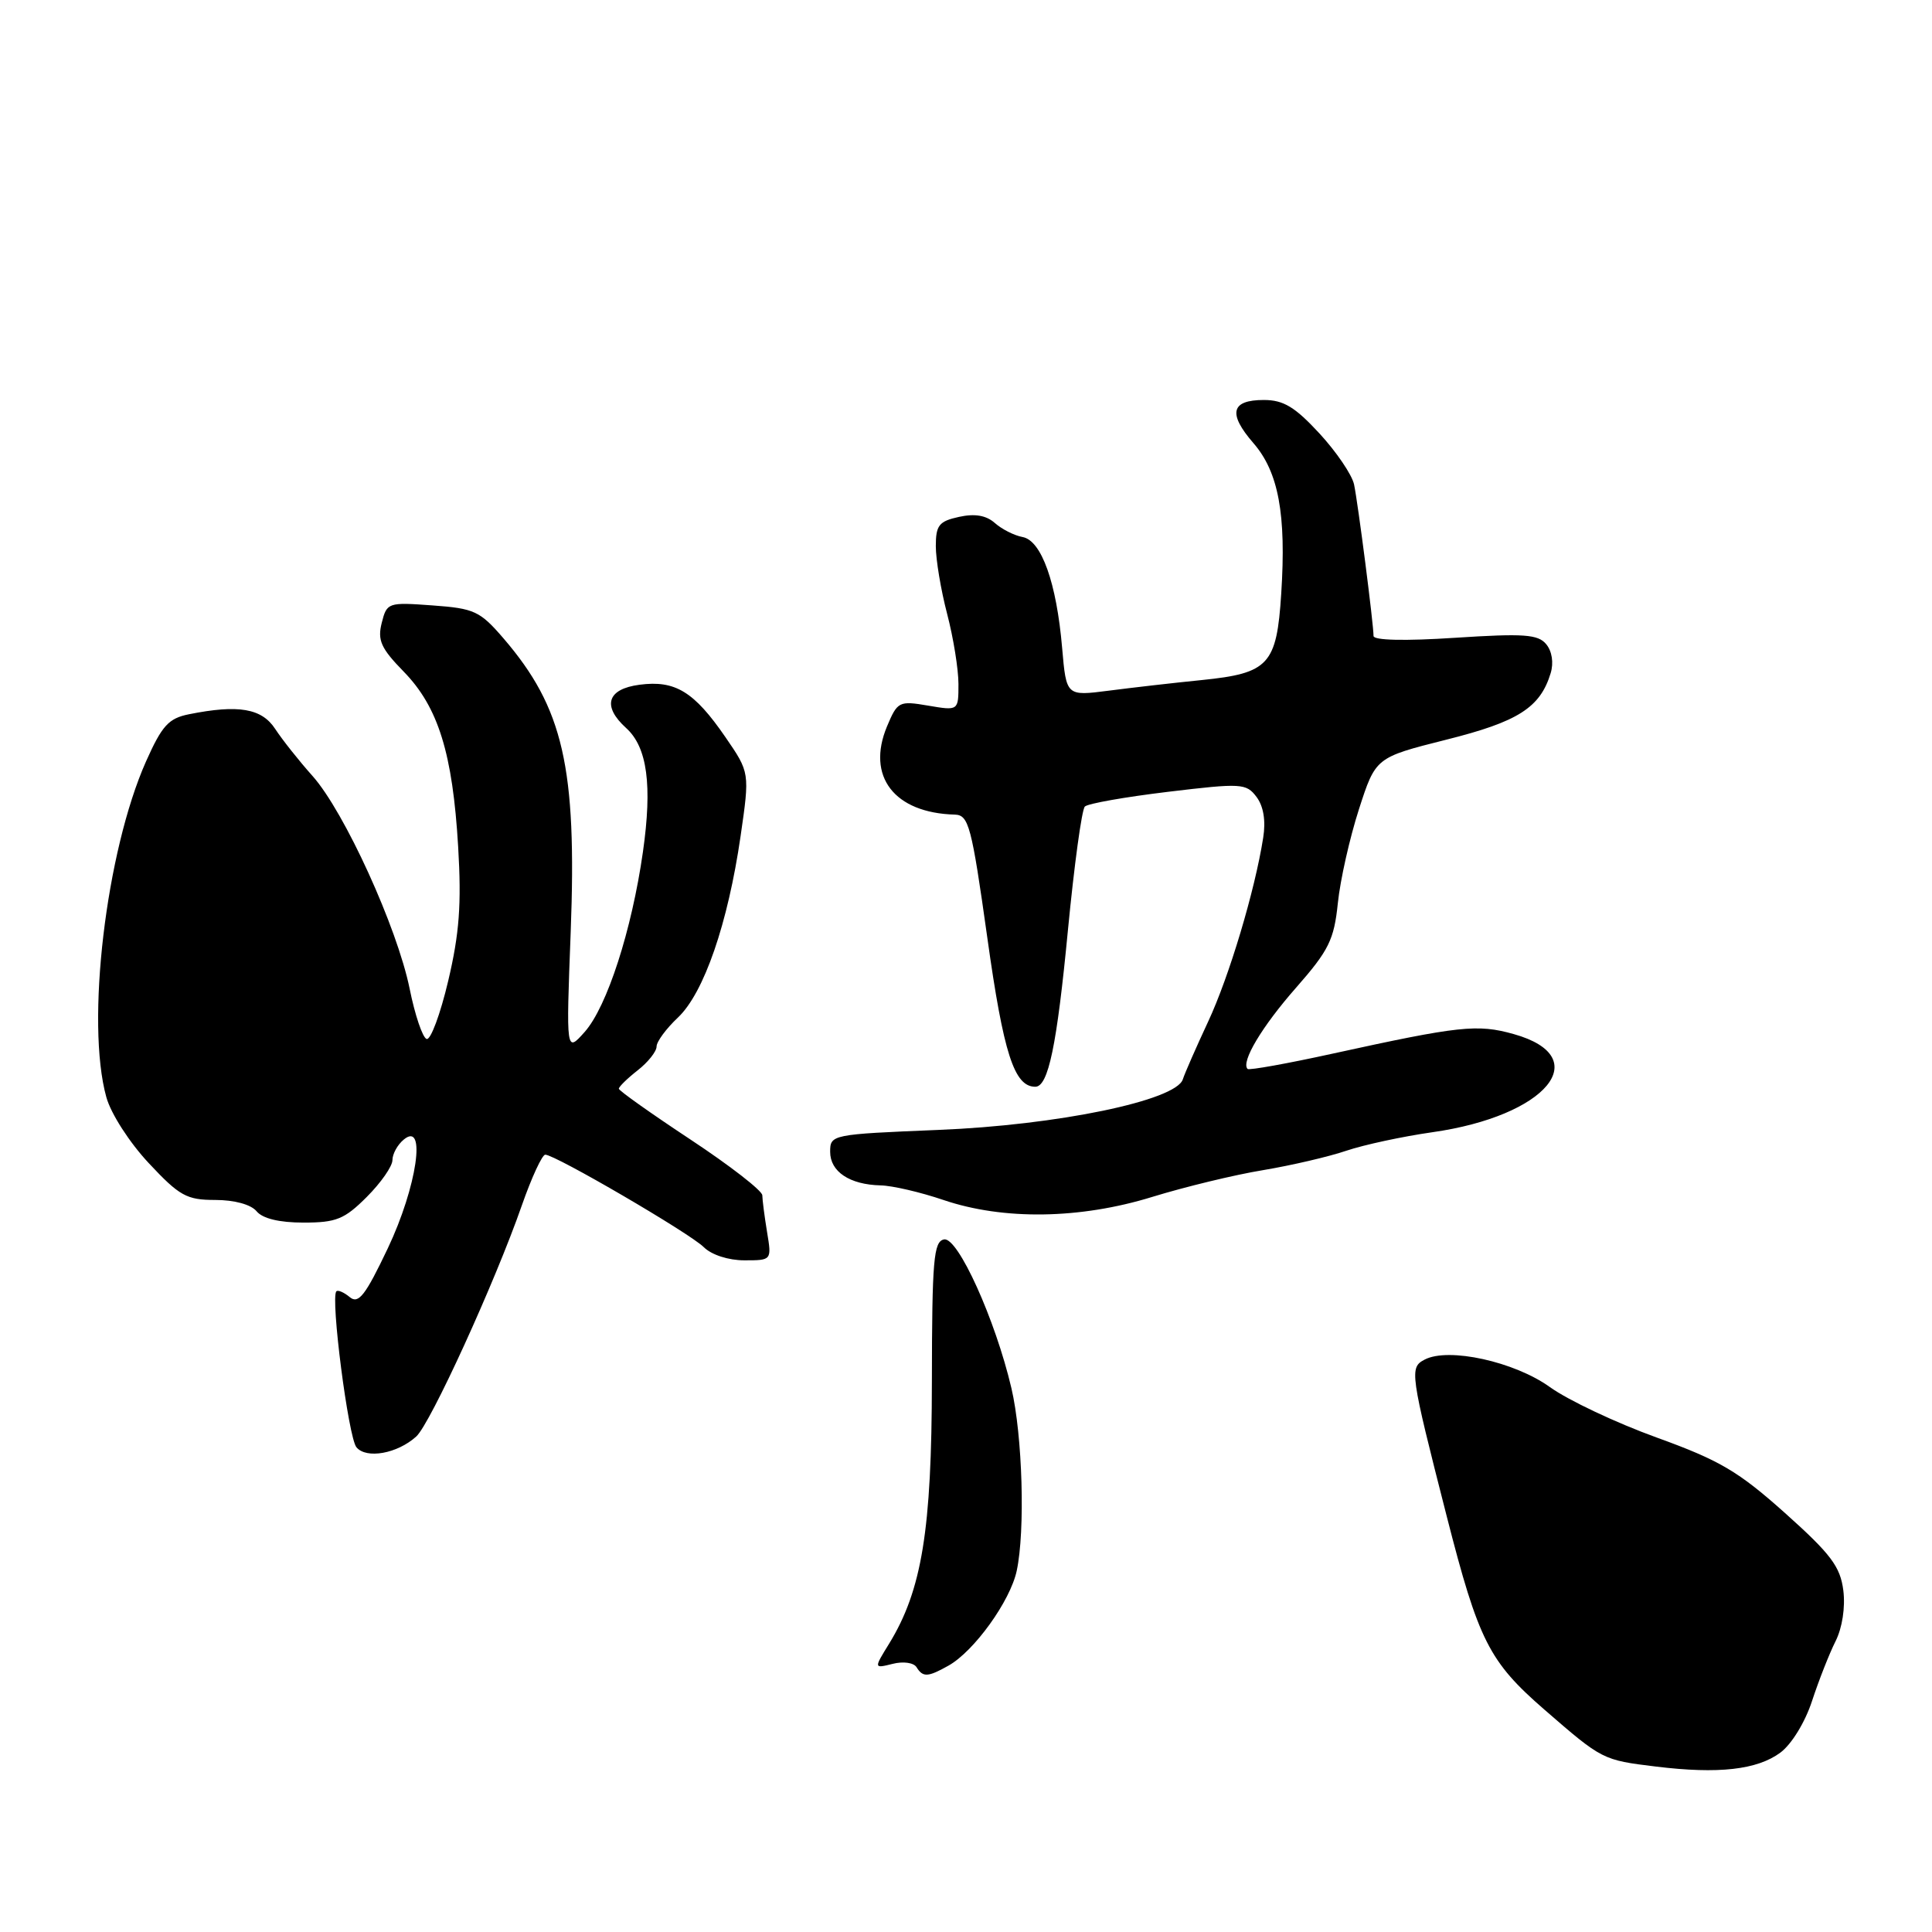 <?xml version="1.0" encoding="UTF-8" standalone="no"?>
<!DOCTYPE svg PUBLIC "-//W3C//DTD SVG 1.1//EN" "http://www.w3.org/Graphics/SVG/1.1/DTD/svg11.dtd" >
<svg xmlns="http://www.w3.org/2000/svg" xmlns:xlink="http://www.w3.org/1999/xlink" version="1.1" viewBox="0 0 256 256">
 <g >
 <path fill="currentColor"
d=" M 235.91 232.23 C 237.39 231.13 239.19 228.20 240.11 225.37 C 241.00 222.66 242.40 219.10 243.22 217.47 C 244.11 215.70 244.53 212.98 244.25 210.74 C 243.85 207.59 242.61 205.93 236.54 200.50 C 230.34 194.96 227.89 193.51 219.52 190.48 C 214.15 188.54 207.78 185.53 205.36 183.79 C 200.67 180.42 191.94 178.50 188.78 180.15 C 186.74 181.21 186.83 181.85 191.70 200.92 C 195.92 217.43 197.31 220.17 204.67 226.56 C 212.31 233.19 212.36 233.22 219.43 234.08 C 227.69 235.09 232.83 234.51 235.91 232.23 Z  M 125.67 220.71 C 129.07 218.81 133.87 212.14 134.72 208.14 C 135.86 202.83 135.49 190.22 134.02 183.95 C 131.89 174.85 126.92 163.87 125.09 164.23 C 123.71 164.50 123.50 166.92 123.48 183.02 C 123.46 202.73 122.16 210.71 117.81 217.80 C 115.78 221.09 115.78 221.09 118.28 220.47 C 119.68 220.11 121.08 220.31 121.45 220.92 C 122.29 222.27 122.95 222.24 125.67 220.71 Z  M 55.15 190.35 C 57.02 188.67 65.60 169.90 69.15 159.71 C 70.44 156.02 71.84 153.00 72.25 153.00 C 73.56 153.00 91.40 163.41 93.25 165.25 C 94.27 166.27 96.51 167.00 98.63 167.00 C 102.26 167.00 102.26 167.00 101.64 163.25 C 101.30 161.19 101.02 159.00 101.01 158.38 C 101.00 157.77 96.72 154.45 91.50 151.00 C 86.28 147.55 82.00 144.52 82.00 144.26 C 82.00 144.00 83.12 142.90 84.50 141.82 C 85.88 140.74 87.00 139.32 87.00 138.67 C 87.00 138.02 88.28 136.29 89.84 134.82 C 93.28 131.56 96.45 122.37 98.13 110.80 C 99.35 102.37 99.35 102.37 96.12 97.67 C 91.97 91.64 89.47 90.11 84.75 90.73 C 80.44 91.29 79.75 93.56 82.98 96.48 C 85.77 99.01 86.45 104.05 85.19 112.89 C 83.71 123.27 80.43 133.41 77.47 136.74 C 75.01 139.50 75.01 139.50 75.62 123.50 C 76.45 101.67 74.64 93.80 66.71 84.58 C 63.60 80.97 62.85 80.62 57.30 80.22 C 51.41 79.79 51.26 79.84 50.58 82.54 C 50.00 84.84 50.48 85.91 53.49 88.99 C 58.07 93.68 59.98 99.83 60.71 112.22 C 61.16 119.81 60.87 123.70 59.39 129.97 C 58.35 134.38 57.06 137.85 56.53 137.67 C 56.00 137.50 54.98 134.50 54.28 131.01 C 52.63 122.90 45.64 107.57 41.42 102.83 C 39.62 100.82 37.39 98.00 36.46 96.58 C 34.68 93.86 31.59 93.33 25.05 94.64 C 22.34 95.18 21.47 96.14 19.35 100.89 C 14.04 112.84 11.35 135.52 14.09 145.38 C 14.69 147.56 17.16 151.40 19.72 154.13 C 23.78 158.47 24.73 159.00 28.51 159.00 C 31.06 159.00 33.25 159.60 34.00 160.50 C 34.80 161.47 37.02 162.00 40.22 162.00 C 44.55 162.00 45.64 161.56 48.60 158.60 C 50.47 156.73 52.00 154.54 52.00 153.72 C 52.00 152.91 52.67 151.68 53.50 151.00 C 56.54 148.47 55.25 157.27 51.38 165.42 C 48.41 171.67 47.50 172.83 46.35 171.88 C 45.58 171.24 44.78 170.89 44.57 171.11 C 43.77 171.93 46.16 190.48 47.23 191.77 C 48.54 193.35 52.64 192.62 55.15 190.35 Z  M 152.70 158.59 C 156.99 157.27 163.58 155.67 167.36 155.05 C 171.13 154.42 176.11 153.26 178.42 152.47 C 180.74 151.69 185.84 150.59 189.77 150.03 C 204.96 147.88 211.44 140.06 200.57 137.02 C 195.76 135.67 193.38 135.93 176.59 139.61 C 170.58 140.93 165.51 141.84 165.31 141.64 C 164.40 140.73 167.21 136.02 171.74 130.87 C 176.07 125.94 176.77 124.53 177.27 119.68 C 177.58 116.63 178.84 111.04 180.06 107.25 C 182.28 100.37 182.28 100.37 191.61 98.02 C 201.16 95.63 204.08 93.77 205.47 89.20 C 205.89 87.82 205.65 86.29 204.88 85.36 C 203.80 84.05 201.92 83.92 192.80 84.51 C 186.15 84.95 182.00 84.85 182.00 84.27 C 182.00 82.67 179.94 66.65 179.42 64.19 C 179.15 62.92 177.09 59.88 174.84 57.44 C 171.59 53.92 170.07 53.00 167.46 53.00 C 163.11 53.00 162.68 54.79 166.08 58.71 C 169.41 62.54 170.45 68.14 169.77 78.65 C 169.17 88.08 168.13 89.21 159.25 90.11 C 155.54 90.48 149.98 91.12 146.90 91.52 C 141.29 92.24 141.29 92.24 140.74 85.87 C 140.00 77.21 138.00 71.62 135.50 71.16 C 134.40 70.96 132.74 70.12 131.82 69.30 C 130.67 68.28 129.16 68.03 127.07 68.49 C 124.42 69.07 124.00 69.60 124.00 72.37 C 124.00 74.14 124.67 78.17 125.50 81.34 C 126.33 84.51 127.00 88.69 127.00 90.64 C 127.00 94.18 127.00 94.18 122.99 93.50 C 119.12 92.84 118.92 92.95 117.53 96.26 C 114.77 102.88 118.49 107.72 126.52 107.94 C 128.36 108.00 128.74 109.41 130.82 124.22 C 132.97 139.61 134.39 144.00 137.18 144.00 C 138.91 144.00 140.04 138.55 141.51 123.21 C 142.34 114.62 143.34 107.27 143.75 106.87 C 144.16 106.47 149.12 105.60 154.77 104.92 C 164.50 103.75 165.13 103.79 166.49 105.59 C 167.42 106.82 167.74 108.74 167.38 111.00 C 166.28 118.02 162.87 129.41 160.08 135.38 C 158.51 138.75 157.00 142.18 156.73 143.02 C 155.82 145.83 140.09 149.09 124.33 149.72 C 110.19 150.30 110.00 150.34 110.00 152.62 C 110.00 155.25 112.58 156.97 116.68 157.07 C 118.23 157.10 121.97 157.97 125.00 159.00 C 132.95 161.70 143.12 161.55 152.70 158.59 Z "/>
</g>
</svg>